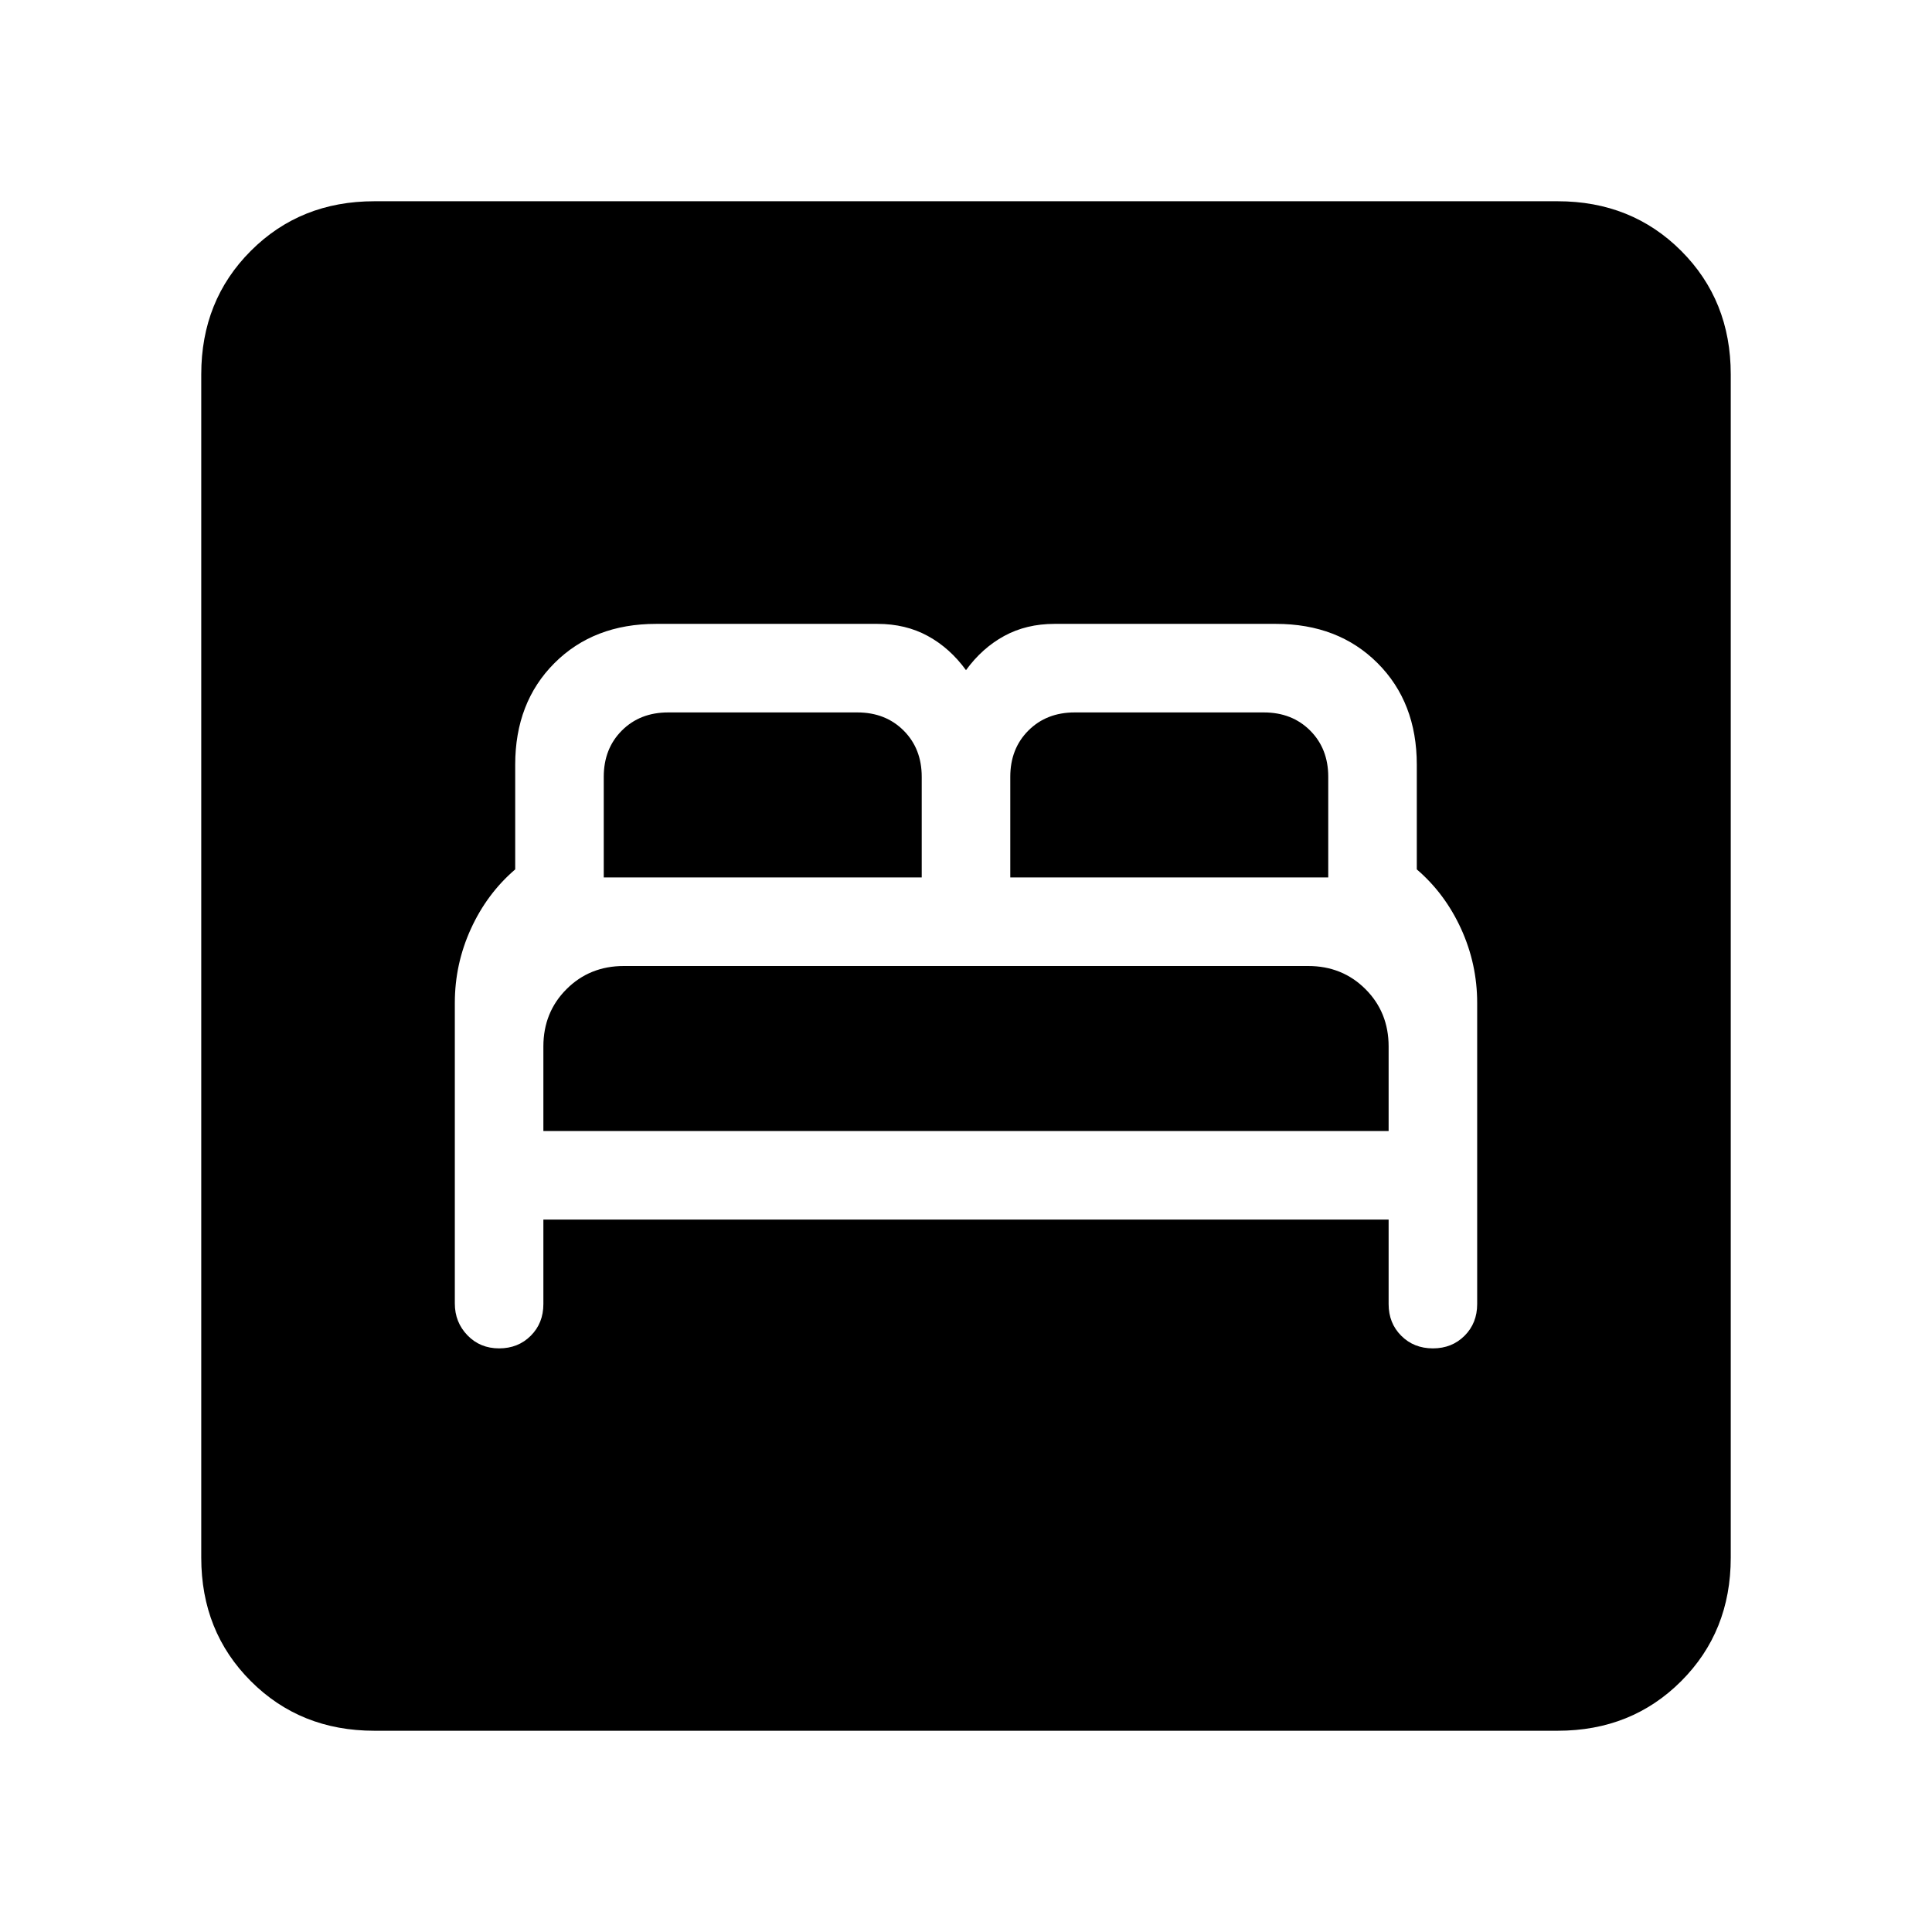 <svg xmlns="http://www.w3.org/2000/svg" height="24" viewBox="0 -960 960 960" width="24"><path d="M270-354h420v42q0 9.47 6.27 15.73Q702.53-290 712-290t15.73-6.27Q734-302.53 734-312v-149.64q0-19.36-8-36.86T704-528v-52q0-31-19.5-50.5T634-650H524q-14 0-25 6t-19 17q-8-11-19-17t-25-6H326q-31 0-50.5 19.5T256-580v52q-14 12-22 29.5t-8 36.82v149.39q0 9.29 6.27 15.79 6.26 6.5 15.73 6.5t15.73-6.27Q270-302.53 270-312v-42Zm0-44v-42q0-17 11.5-28.5T310-480h340q17 0 28.5 11.5T690-440v42H270Zm30-126v-50q0-14 9-23t23-9h94q14 0 23 9t9 23v50H300Zm202 0v-50q0-14 9-23t23-9h94q14 0 23 9t9 23v50H502ZM186-100q-36.73 0-61.36-24.64Q100-149.27 100-186v-588q0-36.72 24.64-61.36Q149.27-860 186-860h588q36.72 0 61.36 24.64T860-774v588q0 36.73-24.64 61.36Q810.72-100 774-100H186Z"/></svg>